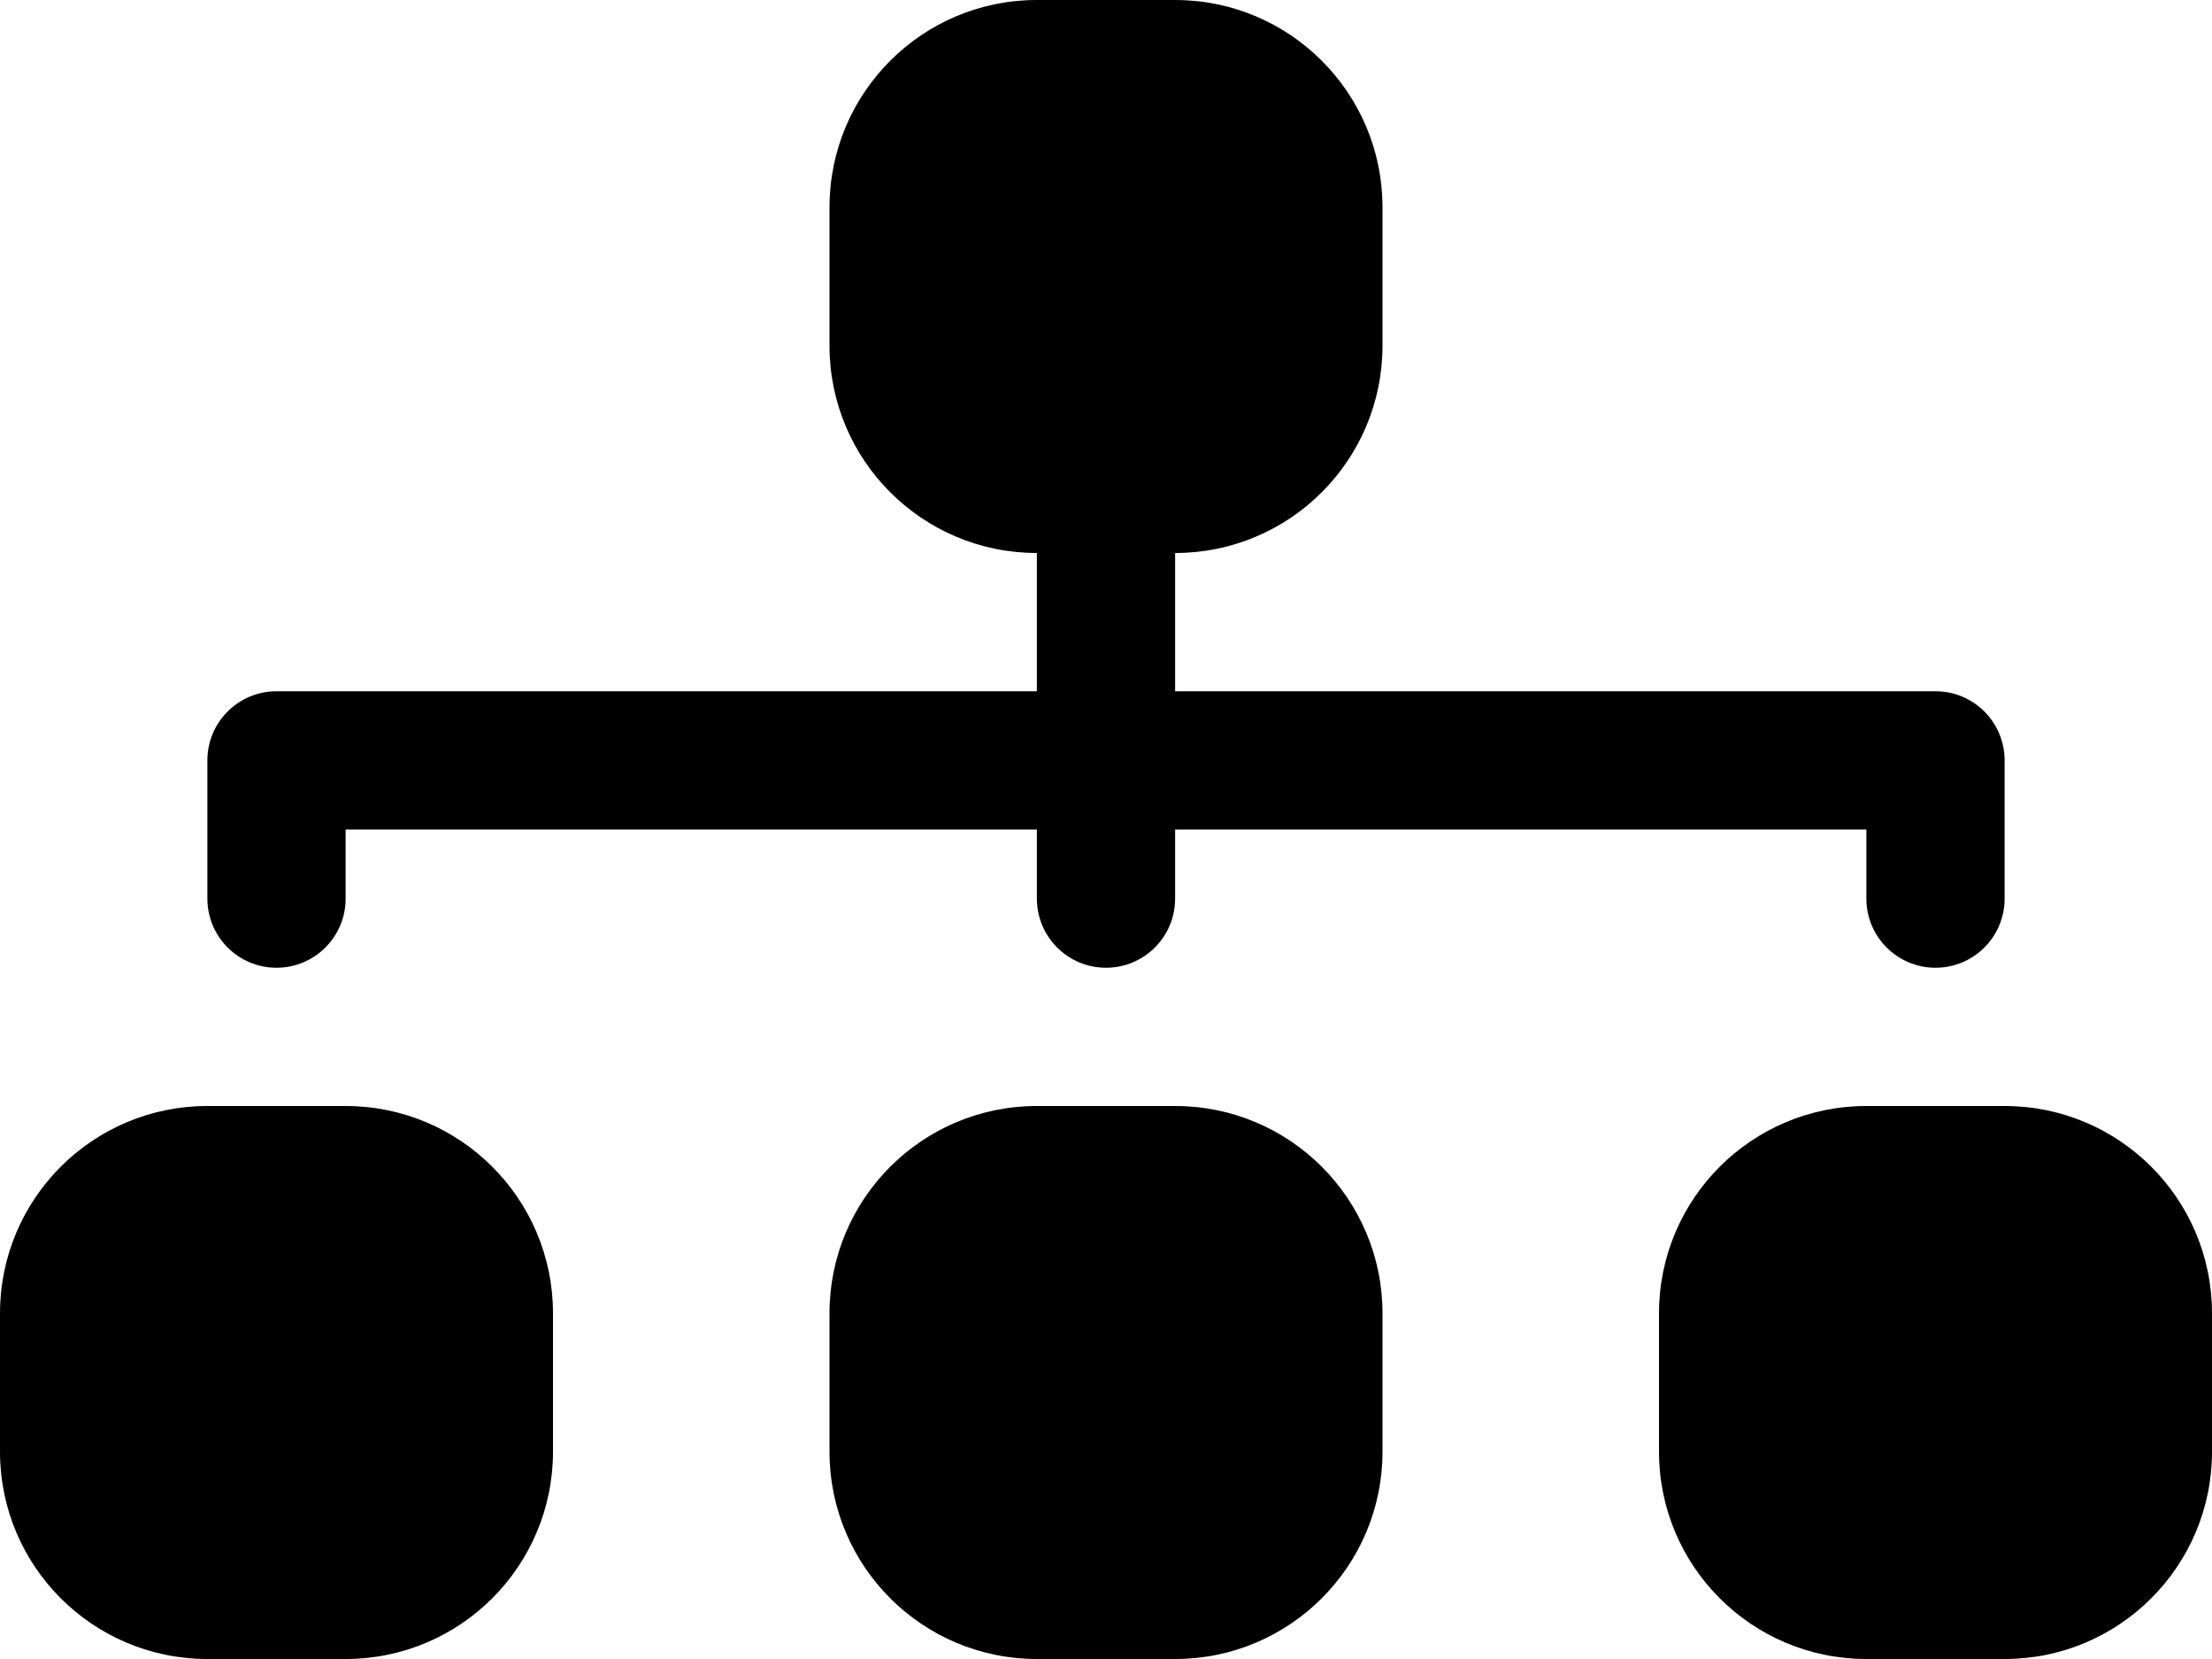 ﻿<?xml version="1.0" encoding="utf-8"?>
<svg version="1.1" xmlns:xlink="http://www.w3.org/1999/xlink" width="24px" height="18px" xmlns="http://www.w3.org/2000/svg">
  <defs>
    <pattern id="BGPattern" patternUnits="userSpaceOnUse" alignment="0 0" imageRepeat="None" />
    <mask fill="white" id="Clip5303">
      <path d="M 9 3.75  L 9 2.25  C 9 1.007  10.007 0  11.25 0  L 12.75 0  C 13.993 0  15 1.007  15 2.25  L 15 3.75  C 15 4.993  13.993 6  12.75 6  L 12.75 7.5  L 21 7.5  C 21.414 7.5  21.75 7.836  21.75 8.25  L 21.75 9.75  C 21.75 10.164  21.414 10.5  21 10.5  C 20.586 10.5  20.25 10.164  20.25 9.75  L 20.25 9  L 12.75 9  L 12.75 9.75  C 12.75 10.164  12.414 10.5  12 10.5  C 11.586 10.5  11.25 10.164  11.25 9.75  L 11.25 9  L 3.75 9  L 3.75 9.75  C 3.75 10.164  3.414 10.5  3 10.5  C 2.586 10.5  2.25 10.164  2.25 9.75  L 2.25 8.25  C 2.25 7.836  2.586 7.5  3 7.5  L 11.25 7.5  L 11.25 6  C 10.007 6  9 4.993  9 3.75  Z M 0 15.75  L 0 14.25  C 0 13.007  1.007 12  2.25 12  L 3.75 12  C 4.993 12  6 13.007  6 14.25  L 6 15.75  C 6 16.993  4.993 18  3.75 18  L 2.25 18  C 1.007 18  0 16.993  0 15.75  Z M 9 15.75  L 9 14.25  C 9 13.007  10.007 12  11.25 12  L 12.75 12  C 13.993 12  15 13.007  15 14.25  L 15 15.75  C 15 16.993  13.993 18  12.75 18  L 11.25 18  C 10.007 18  9 16.993  9 15.75  Z M 18 15.75  L 18 14.25  C 18 13.007  19.007 12  20.25 12  L 21.75 12  C 22.993 12  24 13.007  24 14.25  L 24 15.75  C 24 16.993  22.993 18  21.75 18  L 20.25 18  C 19.007 18  18 16.993  18 15.75  Z " fill-rule="evenodd" />
    </mask>
  </defs>
  <g>
    <path d="M 9 3.75  L 9 2.25  C 9 1.007  10.007 0  11.25 0  L 12.75 0  C 13.993 0  15 1.007  15 2.25  L 15 3.75  C 15 4.993  13.993 6  12.75 6  L 12.75 7.5  L 21 7.5  C 21.414 7.5  21.75 7.836  21.75 8.25  L 21.75 9.75  C 21.75 10.164  21.414 10.5  21 10.5  C 20.586 10.5  20.25 10.164  20.25 9.75  L 20.25 9  L 12.75 9  L 12.75 9.75  C 12.75 10.164  12.414 10.5  12 10.5  C 11.586 10.5  11.25 10.164  11.25 9.75  L 11.25 9  L 3.75 9  L 3.75 9.75  C 3.75 10.164  3.414 10.5  3 10.5  C 2.586 10.5  2.25 10.164  2.25 9.75  L 2.25 8.25  C 2.25 7.836  2.586 7.5  3 7.5  L 11.25 7.5  L 11.25 6  C 10.007 6  9 4.993  9 3.75  Z M 0 15.75  L 0 14.25  C 0 13.007  1.007 12  2.25 12  L 3.75 12  C 4.993 12  6 13.007  6 14.25  L 6 15.75  C 6 16.993  4.993 18  3.75 18  L 2.25 18  C 1.007 18  0 16.993  0 15.75  Z M 9 15.75  L 9 14.25  C 9 13.007  10.007 12  11.25 12  L 12.75 12  C 13.993 12  15 13.007  15 14.25  L 15 15.75  C 15 16.993  13.993 18  12.75 18  L 11.25 18  C 10.007 18  9 16.993  9 15.75  Z M 18 15.75  L 18 14.25  C 18 13.007  19.007 12  20.25 12  L 21.75 12  C 22.993 12  24 13.007  24 14.25  L 24 15.75  C 24 16.993  22.993 18  21.75 18  L 20.25 18  C 19.007 18  18 16.993  18 15.75  Z " fill-rule="nonzero" fill="rgba(0, 0, 0, 1)" stroke="none" class="fill" />
    <path d="M 9 3.75  L 9 2.25  C 9 1.007  10.007 0  11.25 0  L 12.75 0  C 13.993 0  15 1.007  15 2.25  L 15 3.75  C 15 4.993  13.993 6  12.75 6  L 12.75 7.5  L 21 7.5  C 21.414 7.5  21.75 7.836  21.75 8.25  L 21.75 9.75  C 21.75 10.164  21.414 10.5  21 10.5  C 20.586 10.5  20.25 10.164  20.25 9.75  L 20.25 9  L 12.75 9  L 12.75 9.75  C 12.75 10.164  12.414 10.5  12 10.5  C 11.586 10.5  11.25 10.164  11.25 9.75  L 11.25 9  L 3.75 9  L 3.75 9.75  C 3.75 10.164  3.414 10.5  3 10.5  C 2.586 10.5  2.25 10.164  2.25 9.75  L 2.25 8.25  C 2.25 7.836  2.586 7.5  3 7.5  L 11.25 7.5  L 11.25 6  C 10.007 6  9 4.993  9 3.75  Z " stroke-width="0" stroke-dasharray="0" stroke="rgba(255, 255, 255, 0)" fill="none" class="stroke" mask="url(#Clip5303)" />
    <path d="M 0 15.75  L 0 14.25  C 0 13.007  1.007 12  2.25 12  L 3.75 12  C 4.993 12  6 13.007  6 14.25  L 6 15.75  C 6 16.993  4.993 18  3.75 18  L 2.25 18  C 1.007 18  0 16.993  0 15.75  Z " stroke-width="0" stroke-dasharray="0" stroke="rgba(255, 255, 255, 0)" fill="none" class="stroke" mask="url(#Clip5303)" />
    <path d="M 9 15.75  L 9 14.25  C 9 13.007  10.007 12  11.25 12  L 12.75 12  C 13.993 12  15 13.007  15 14.25  L 15 15.75  C 15 16.993  13.993 18  12.75 18  L 11.25 18  C 10.007 18  9 16.993  9 15.75  Z " stroke-width="0" stroke-dasharray="0" stroke="rgba(255, 255, 255, 0)" fill="none" class="stroke" mask="url(#Clip5303)" />
    <path d="M 18 15.75  L 18 14.25  C 18 13.007  19.007 12  20.25 12  L 21.75 12  C 22.993 12  24 13.007  24 14.25  L 24 15.75  C 24 16.993  22.993 18  21.75 18  L 20.25 18  C 19.007 18  18 16.993  18 15.75  Z " stroke-width="0" stroke-dasharray="0" stroke="rgba(255, 255, 255, 0)" fill="none" class="stroke" mask="url(#Clip5303)" />
  </g>
</svg>